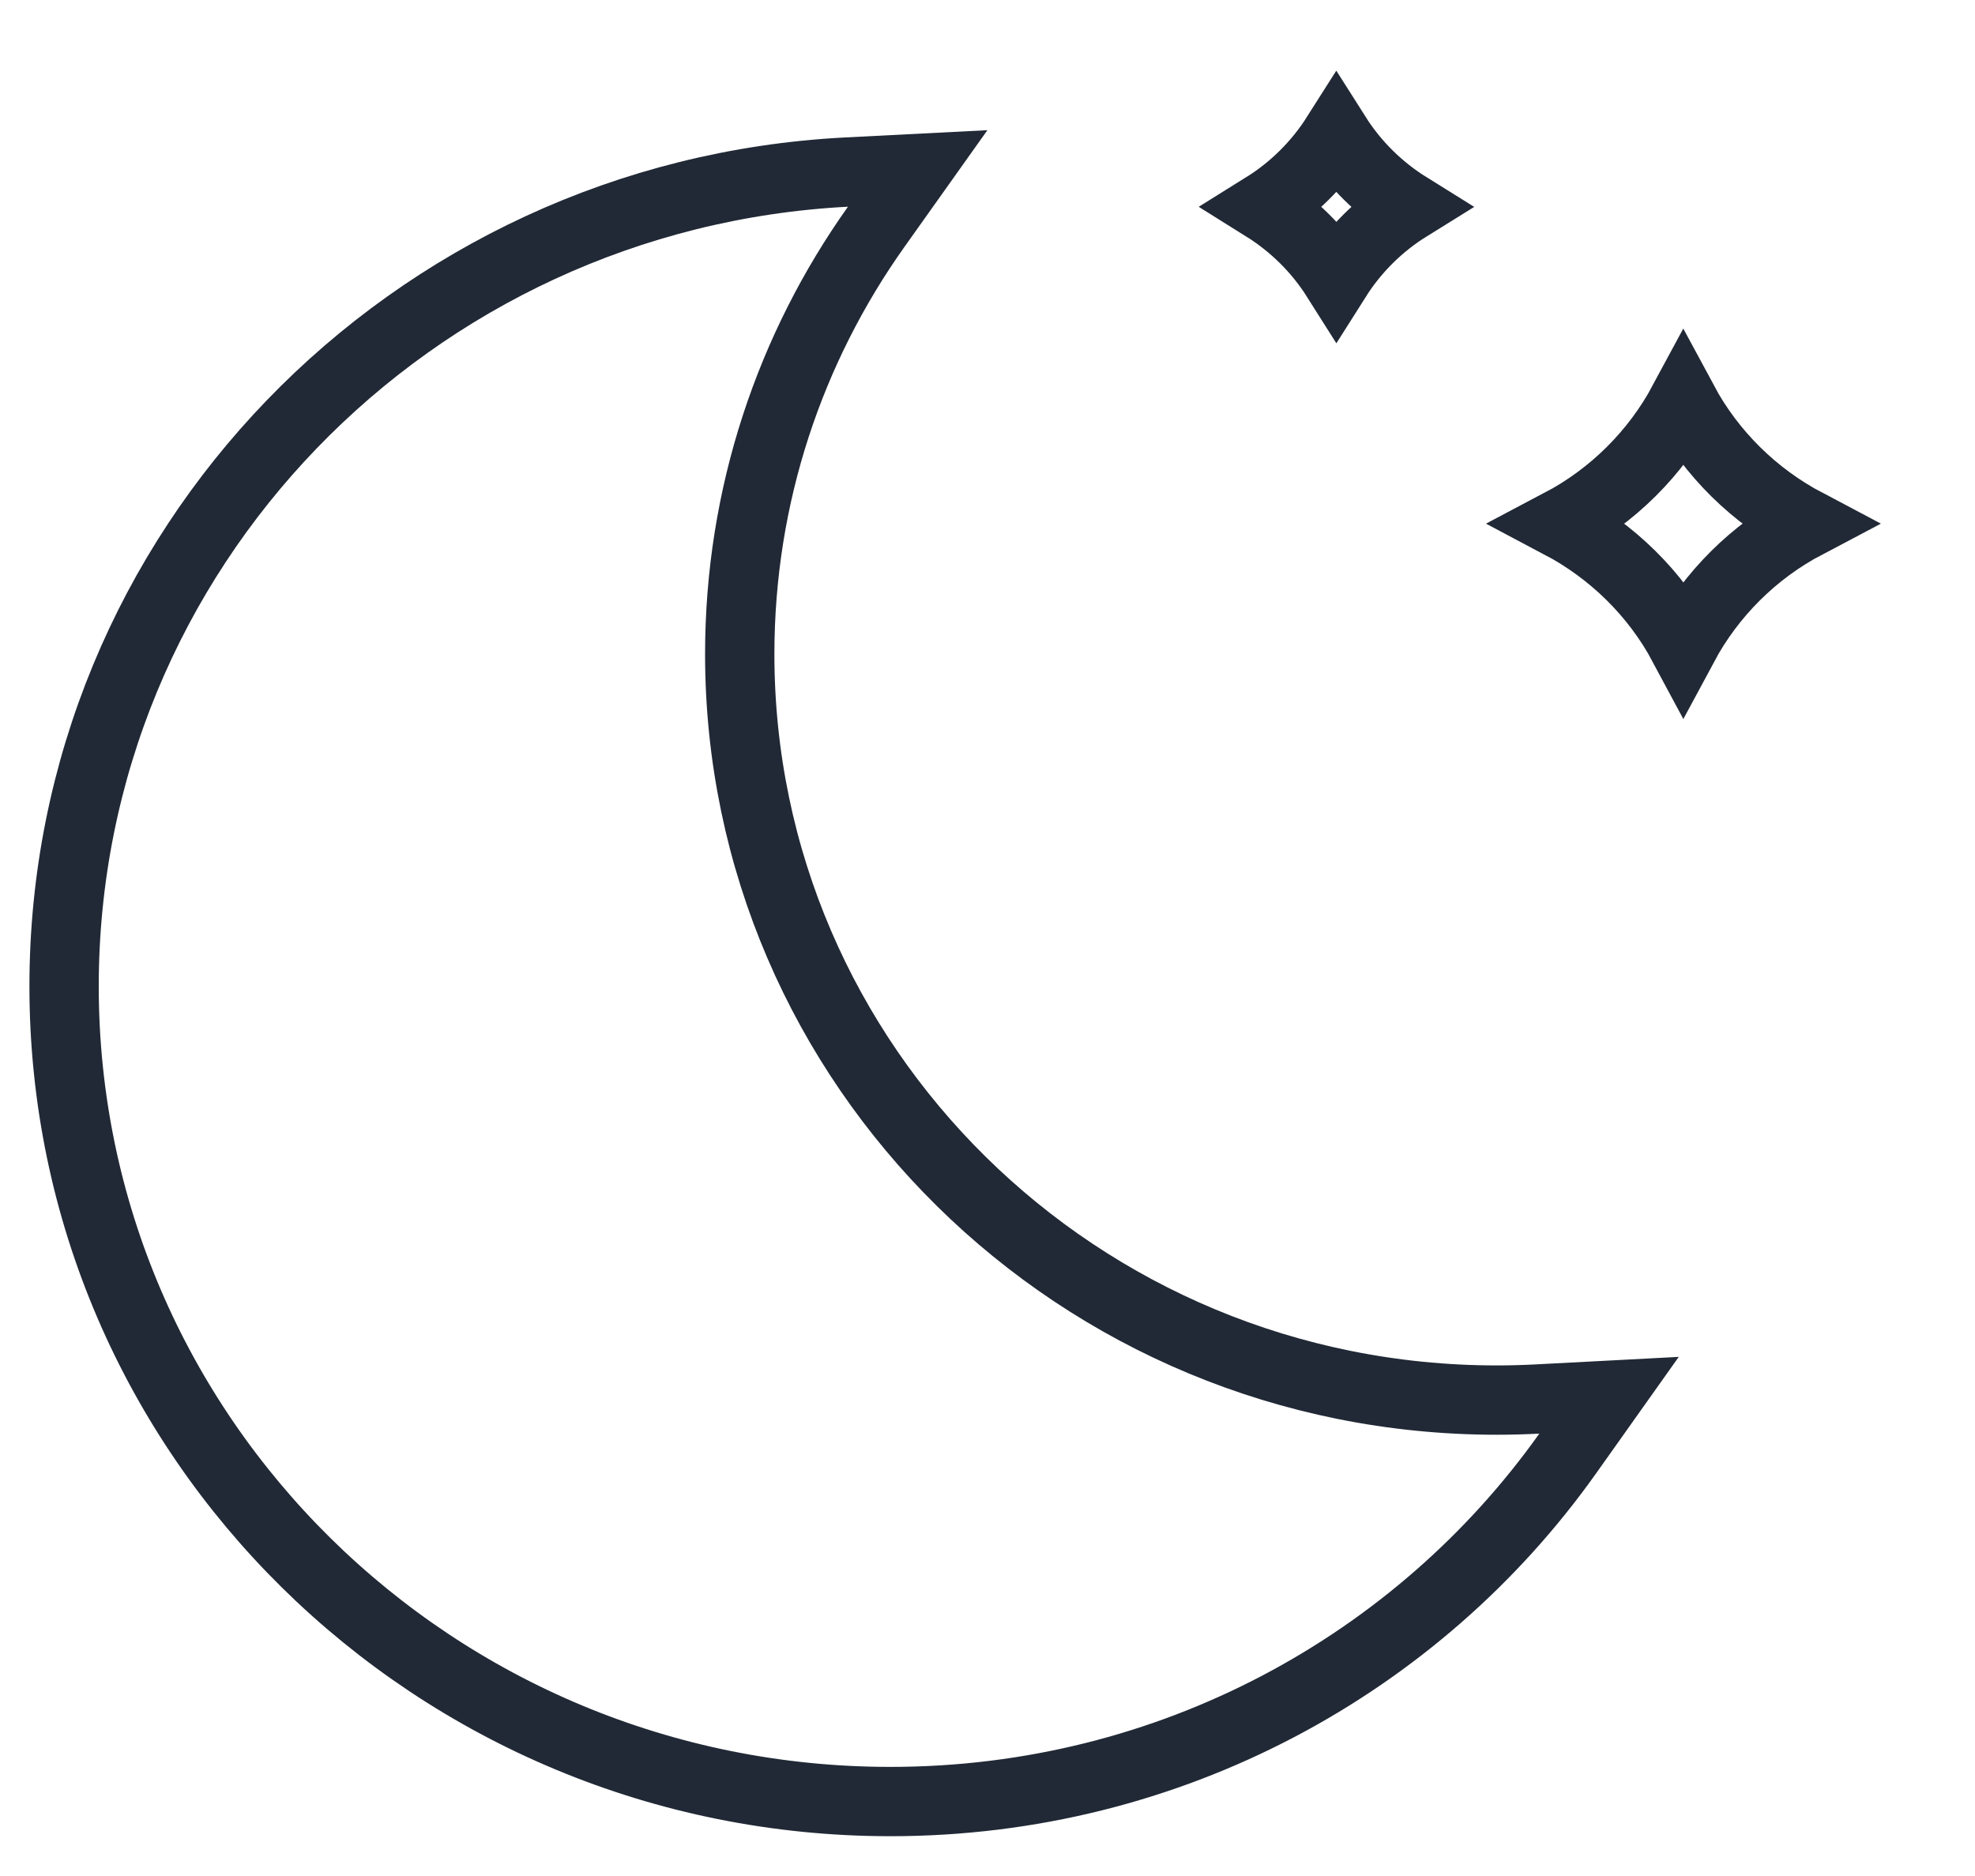 <svg width="20" height="19" viewBox="0 0 20 19" fill="none" xmlns="http://www.w3.org/2000/svg">
<path d="M15.874 14.723L16.294 14.131L15.57 14.169C15.433 14.176 15.296 14.18 15.158 14.18C10.919 14.18 7.491 10.793 7.491 6.625C7.491 5.015 8.002 3.523 8.873 2.297L9.293 1.706L8.568 1.743C4.16 1.973 0.649 5.573 0.649 9.989C0.649 14.553 4.4 18.246 9.017 18.246C11.853 18.246 14.361 16.853 15.874 14.723Z" stroke="#212936" stroke-width="0.702"/>
<path d="M15.8 5.304C16.335 5.022 16.767 4.588 17.046 4.069C17.331 4.599 17.769 5.026 18.294 5.303C17.758 5.585 17.326 6.019 17.047 6.539C16.763 6.008 16.324 5.581 15.8 5.304Z" stroke="#212936" stroke-width="0.702"/>
<path d="M12.802 2.095C13.099 1.91 13.348 1.661 13.532 1.371C13.719 1.666 13.97 1.912 14.264 2.095C13.966 2.28 13.717 2.529 13.533 2.82C13.346 2.524 13.095 2.278 12.802 2.095Z" stroke="#212936" stroke-width="0.702"/>
</svg>
